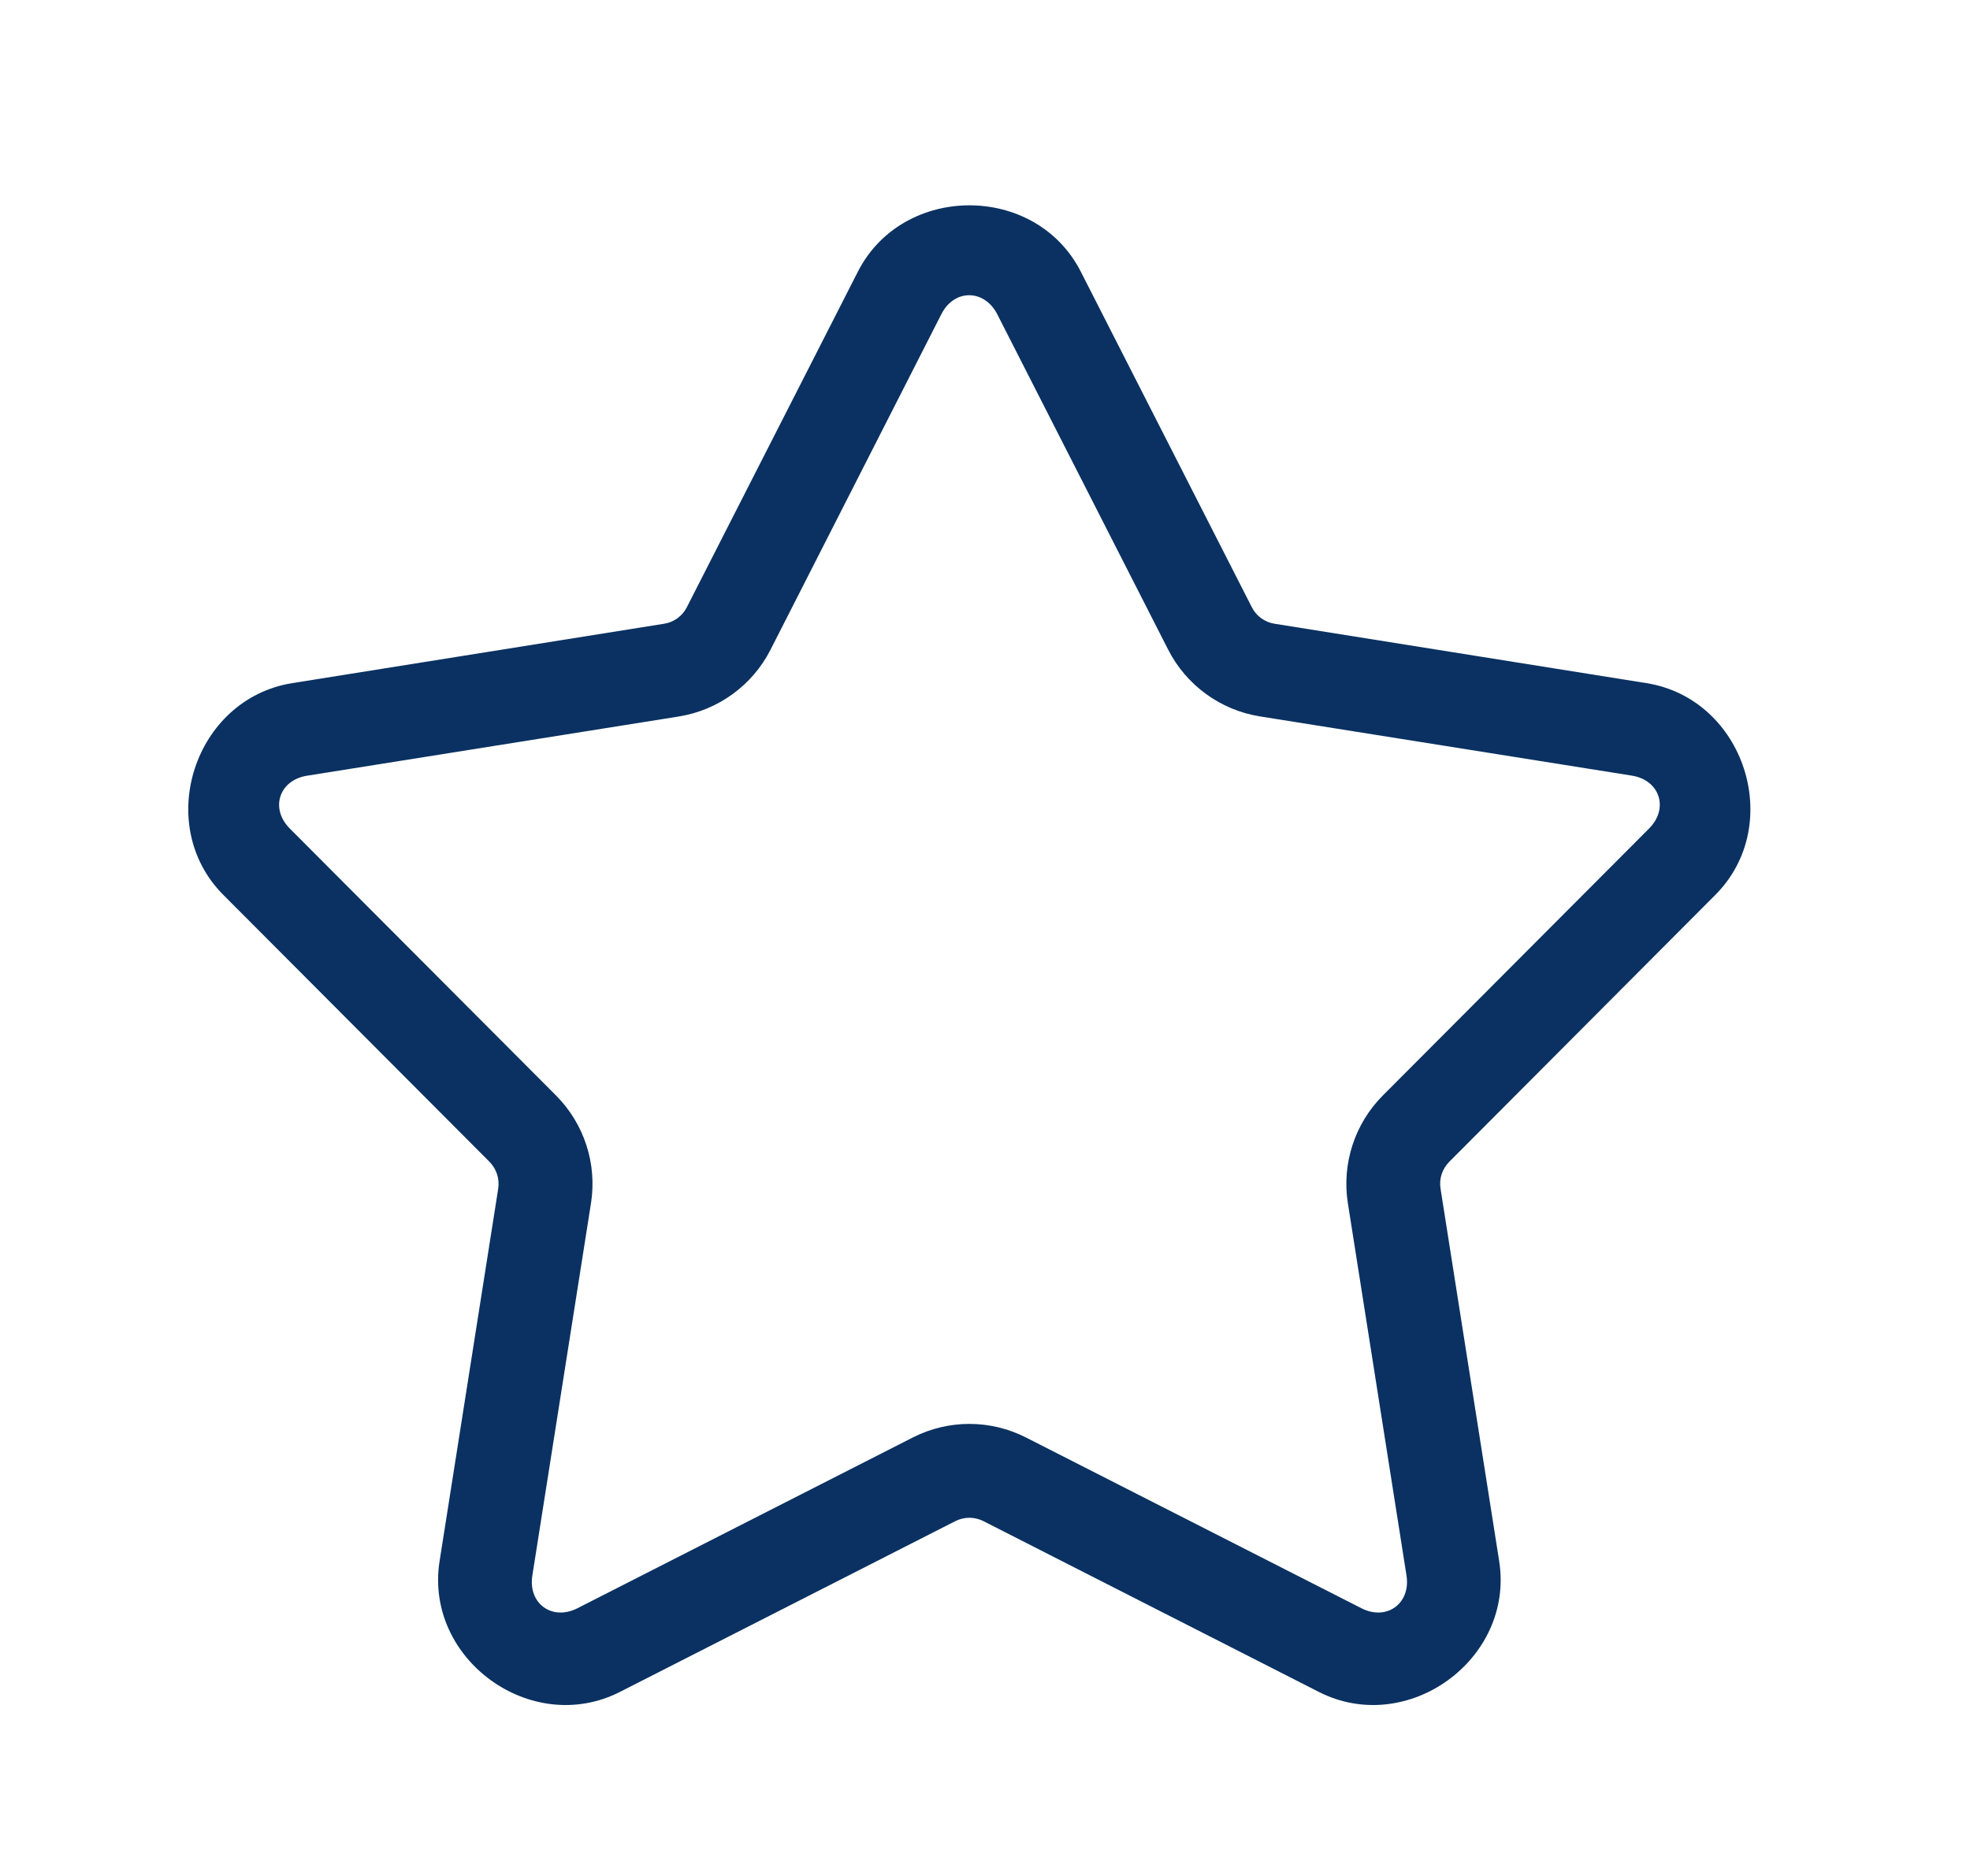 <?xml version="1.0" encoding="UTF-8" standalone="no"?>
<svg
   width="21"
   height="20"
   viewBox="0 0 21 20"
   fill="none"
   version="1.1"
   id="svg1"
   sodipodi:docname="star.svg"
   inkscape:version="1.3 (0e150ed, 2023-07-21)"
   xmlns:inkscape="http://www.inkscape.org/namespaces/inkscape"
   xmlns:sodipodi="http://sodipodi.sourceforge.net/DTD/sodipodi-0.dtd"
   xmlns="http://www.w3.org/2000/svg"
   xmlns:svg="http://www.w3.org/2000/svg">
  <defs
     id="defs1" />
  <sodipodi:namedview
     id="namedview1"
     pagecolor="#ffffff"
     bordercolor="#000000"
     borderopacity="0.25"
     inkscape:showpageshadow="2"
     inkscape:pageopacity="0.0"
     inkscape:pagecheckerboard="0"
     inkscape:deskcolor="#d1d1d1"
     inkscape:zoom="11.8"
     inkscape:cx="10.466102"
     inkscape:cy="10"
     inkscape:window-width="1312"
     inkscape:window-height="449"
     inkscape:window-x="0"
     inkscape:window-y="383"
     inkscape:window-maximized="0"
     inkscape:current-layer="svg1" />
  <path
     style="color:#000000;fill:#0a3161;stroke-linejoin:round;-inkscape-stroke:none"
     d="M 10.334,2.189 C 9.86,2.189 9.385,2.425 9.145,2.896 L 7.322,6.473 C 7.274,6.568 7.184,6.634 7.078,6.65 L 3.115,7.283 C 2.071,7.45 1.634,8.792 2.381,9.541 l 2.836,2.844 c 0.075,0.076 0.11,0.181 0.094,0.287 l -0.625,3.971 c -0.165,1.046 0.979,1.875 1.922,1.395 l 3.574,-1.82 c 0.096,-0.049 0.207,-0.049 0.303,0 l 3.574,1.82 c 0.943,0.48 2.087,-0.349 1.922,-1.395 l -0.625,-3.971 c -0.017,-0.106 0.018,-0.211 0.094,-0.287 L 18.285,9.541 C 19.032,8.792 18.595,7.45 17.551,7.283 L 13.588,6.65 C 13.482,6.634 13.392,6.568 13.344,6.473 L 11.521,2.896 C 11.281,2.425 10.808,2.189 10.334,2.189 Z m -0.299,1.16 c 0.137,-0.27 0.458,-0.268 0.596,0.002 l 1.822,3.576 c 0.193,0.379 0.558,0.644 0.979,0.711 l 3.963,0.631 c 0.299,0.048 0.397,0.35 0.184,0.564 l -2.838,2.846 c -0.3,0.301 -0.439,0.728 -0.373,1.148 l 0.625,3.969 c 0.047,0.299 -0.211,0.487 -0.48,0.35 L 10.938,15.326 c -0.38,-0.194 -0.829,-0.194 -1.209,0 l -3.574,1.82 c -0.27,0.137 -0.528,-0.051 -0.48,-0.35 l 0.625,-3.969 c 0.066,-0.42 -0.073,-0.847 -0.373,-1.148 L 3.09,8.834 C 2.876,8.62 2.975,8.317 3.273,8.27 L 7.234,7.639 C 7.655,7.572 8.02,7.307 8.213,6.928 Z"
     id="path1" />
</svg>
